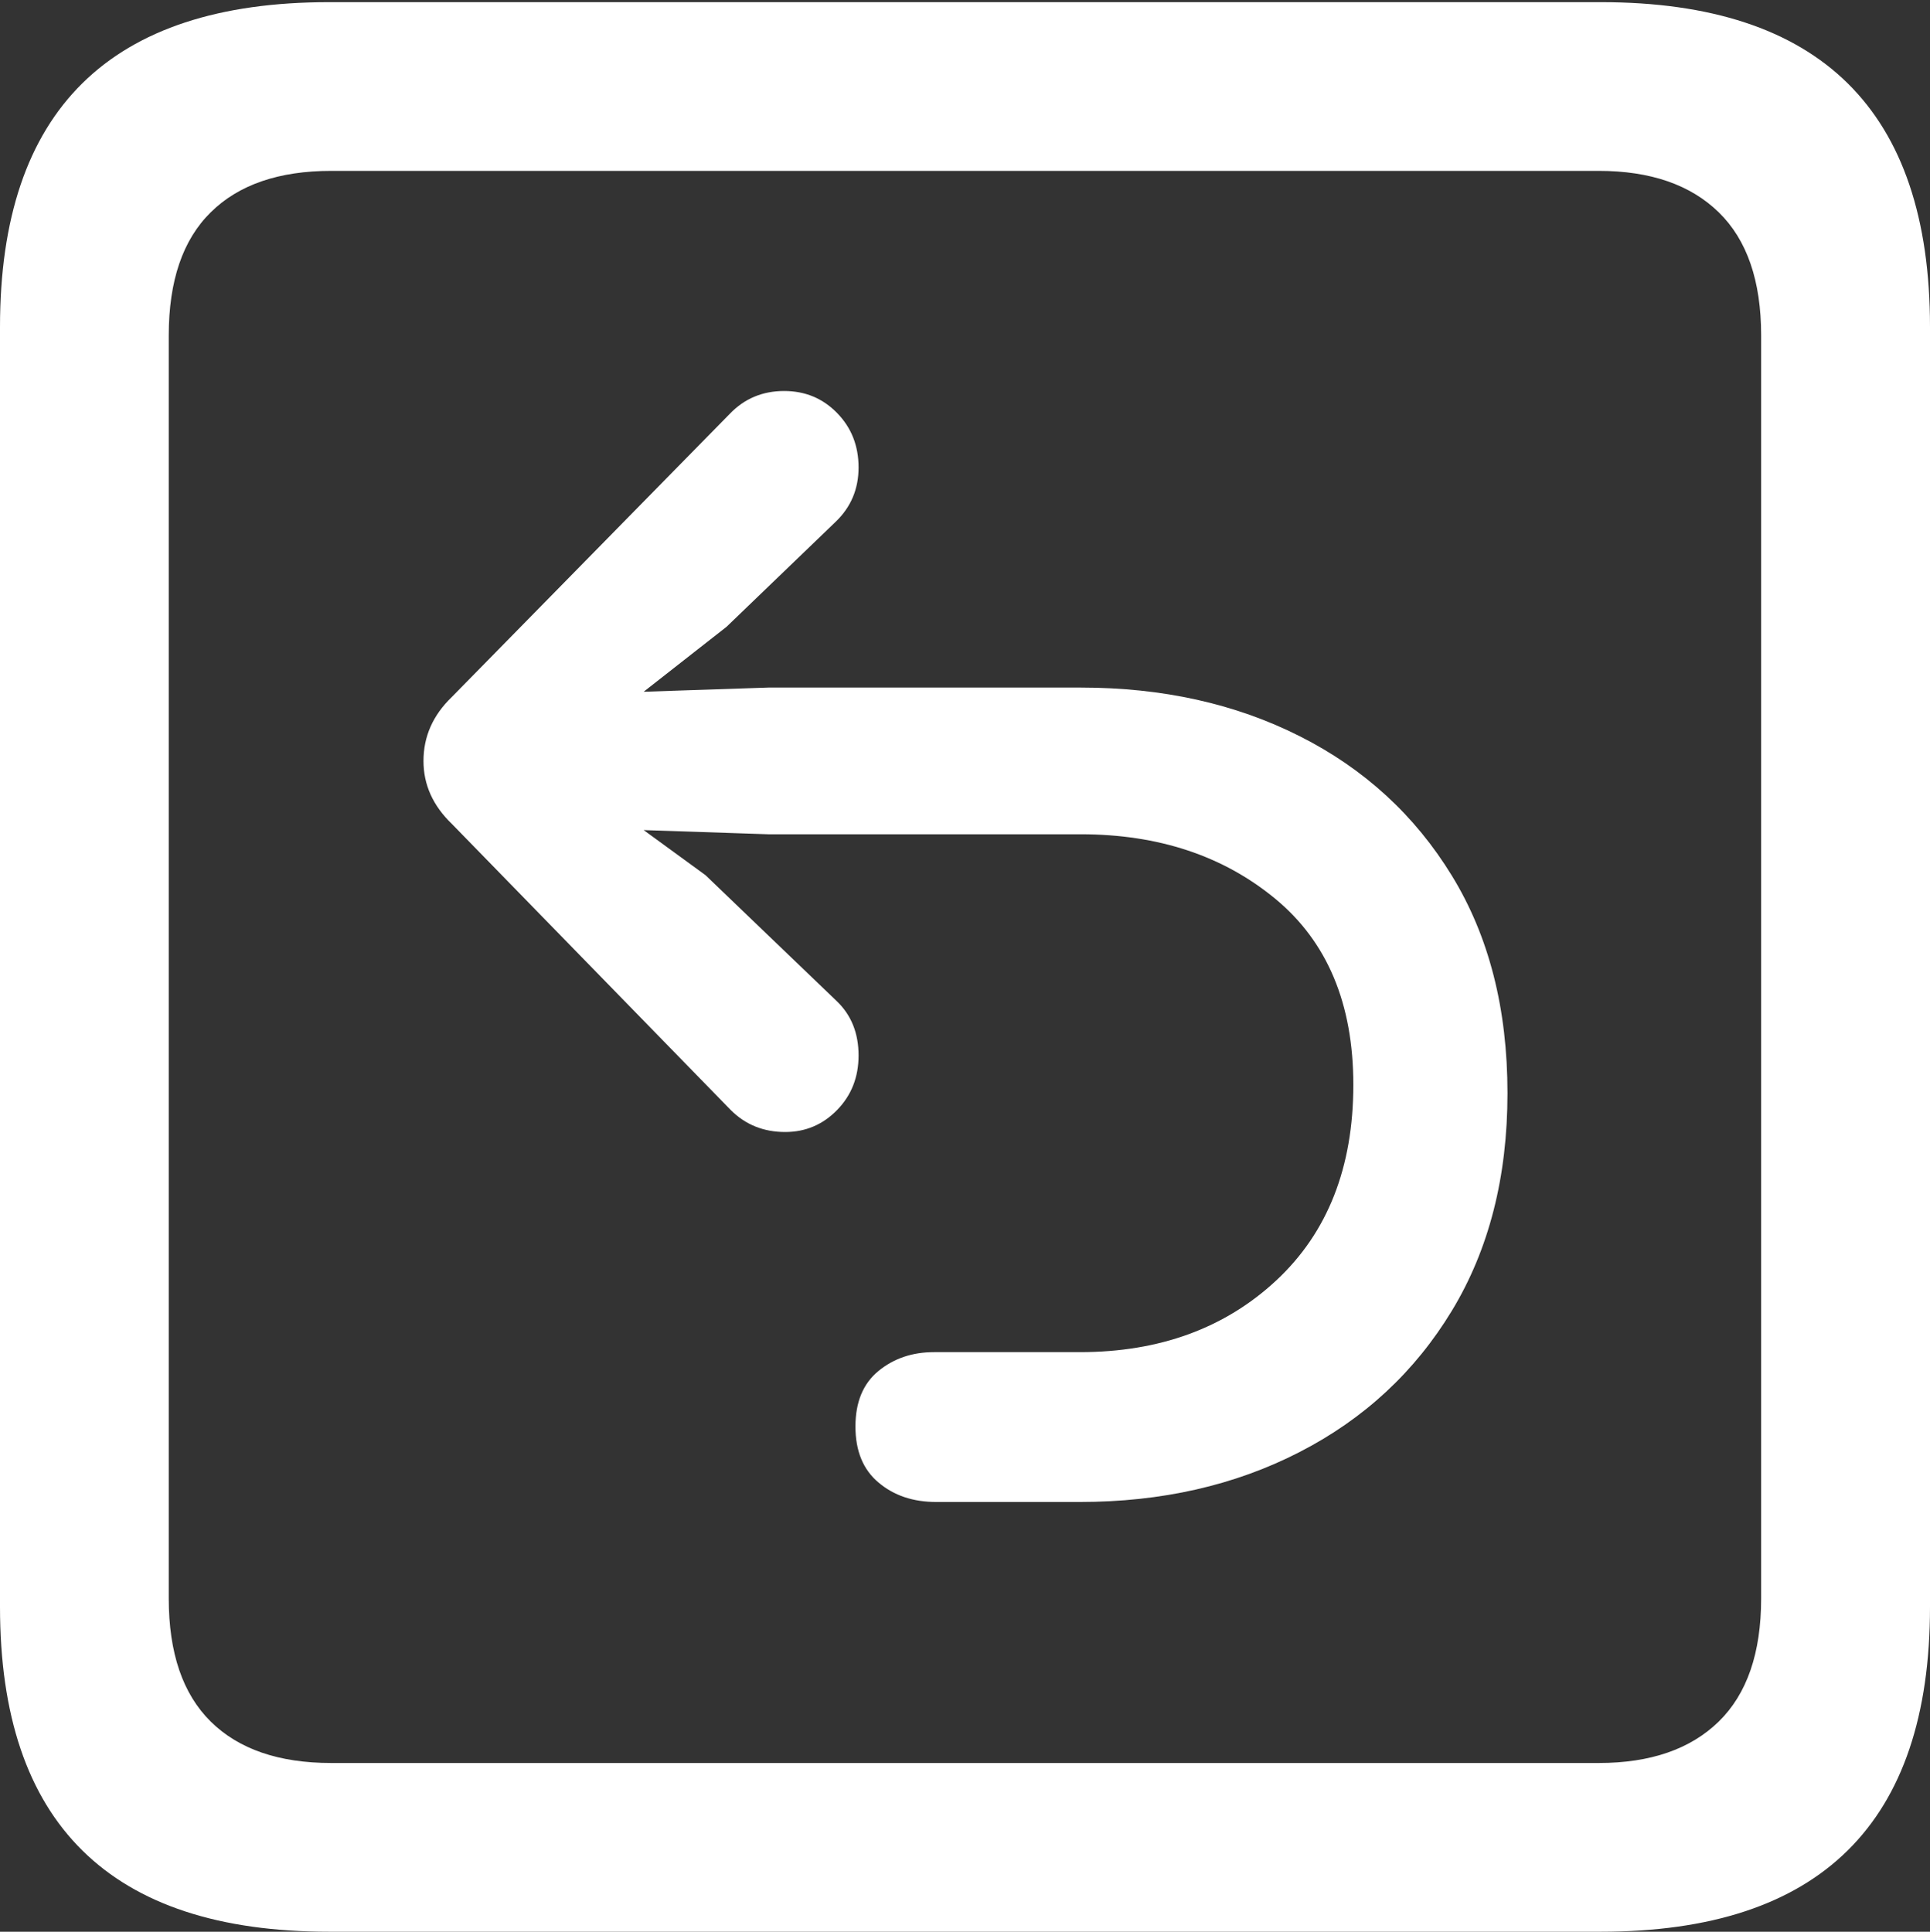<?xml version="1.0" encoding="UTF-8"?>
<!--Generator: Apple Native CoreSVG 175.5-->
<!DOCTYPE svg
PUBLIC "-//W3C//DTD SVG 1.1//EN"
       "http://www.w3.org/Graphics/SVG/1.1/DTD/svg11.dtd">
<svg version="1.1" xmlns="http://www.w3.org/2000/svg" xmlns:xlink="http://www.w3.org/1999/xlink" width="17.979" height="17.998">
 <rect width="100%" height="100%" fill="#333333" stroke="none"/>
 <g>
  <rect height="17.998" opacity="0" width="17.979" x="0" y="0"/>
  <path d="M3.066 17.998L14.912 17.998Q16.445 17.998 17.212 17.241Q17.979 16.484 17.979 14.971L17.979 3.047Q17.979 1.533 17.212 0.776Q16.445 0.02 14.912 0.02L3.066 0.02Q1.533 0.02 0.767 0.776Q0 1.533 0 3.047L0 14.971Q0 16.484 0.767 17.241Q1.533 17.998 3.066 17.998ZM3.086 16.426Q2.354 16.426 1.963 16.04Q1.572 15.654 1.572 14.893L1.572 3.125Q1.572 2.363 1.963 1.978Q2.354 1.592 3.086 1.592L14.893 1.592Q15.615 1.592 16.011 1.978Q16.406 2.363 16.406 3.125L16.406 14.893Q16.406 15.654 16.011 16.04Q15.615 16.426 14.893 16.426Z" fill="#ffffff"/>
  <path d="M14.043 10.185Q14.043 9.004 13.525 8.159Q13.008 7.314 12.109 6.86Q11.211 6.406 10.068 6.406L7.158 6.406L5.996 6.445L6.768 5.84L7.783 4.863Q7.998 4.658 7.998 4.355Q7.998 4.053 7.798 3.848Q7.598 3.643 7.305 3.643Q7.002 3.643 6.797 3.857L4.209 6.494Q3.945 6.748 3.945 7.09Q3.945 7.422 4.209 7.676L6.807 10.342Q7.012 10.547 7.314 10.547Q7.598 10.547 7.798 10.342Q7.998 10.137 7.998 9.834Q7.998 9.521 7.793 9.326L6.572 8.154L5.996 7.734L7.158 7.773L10.068 7.773Q11.152 7.773 11.88 8.374Q12.607 8.975 12.607 10.107Q12.607 11.26 11.89 11.929Q11.172 12.598 10.059 12.598Q10 12.598 9.678 12.598Q9.355 12.598 9.038 12.598Q8.721 12.598 8.701 12.598Q8.398 12.598 8.184 12.773Q7.969 12.949 7.969 13.291Q7.969 13.633 8.184 13.813Q8.398 13.994 8.721 13.994Q8.75 13.994 9.058 13.994Q9.365 13.994 9.683 13.994Q10 13.994 10.059 13.994Q11.201 13.994 12.104 13.53Q13.008 13.066 13.525 12.212Q14.043 11.357 14.043 10.185Z" fill="#ffffff"/>
 </g>
</svg>
